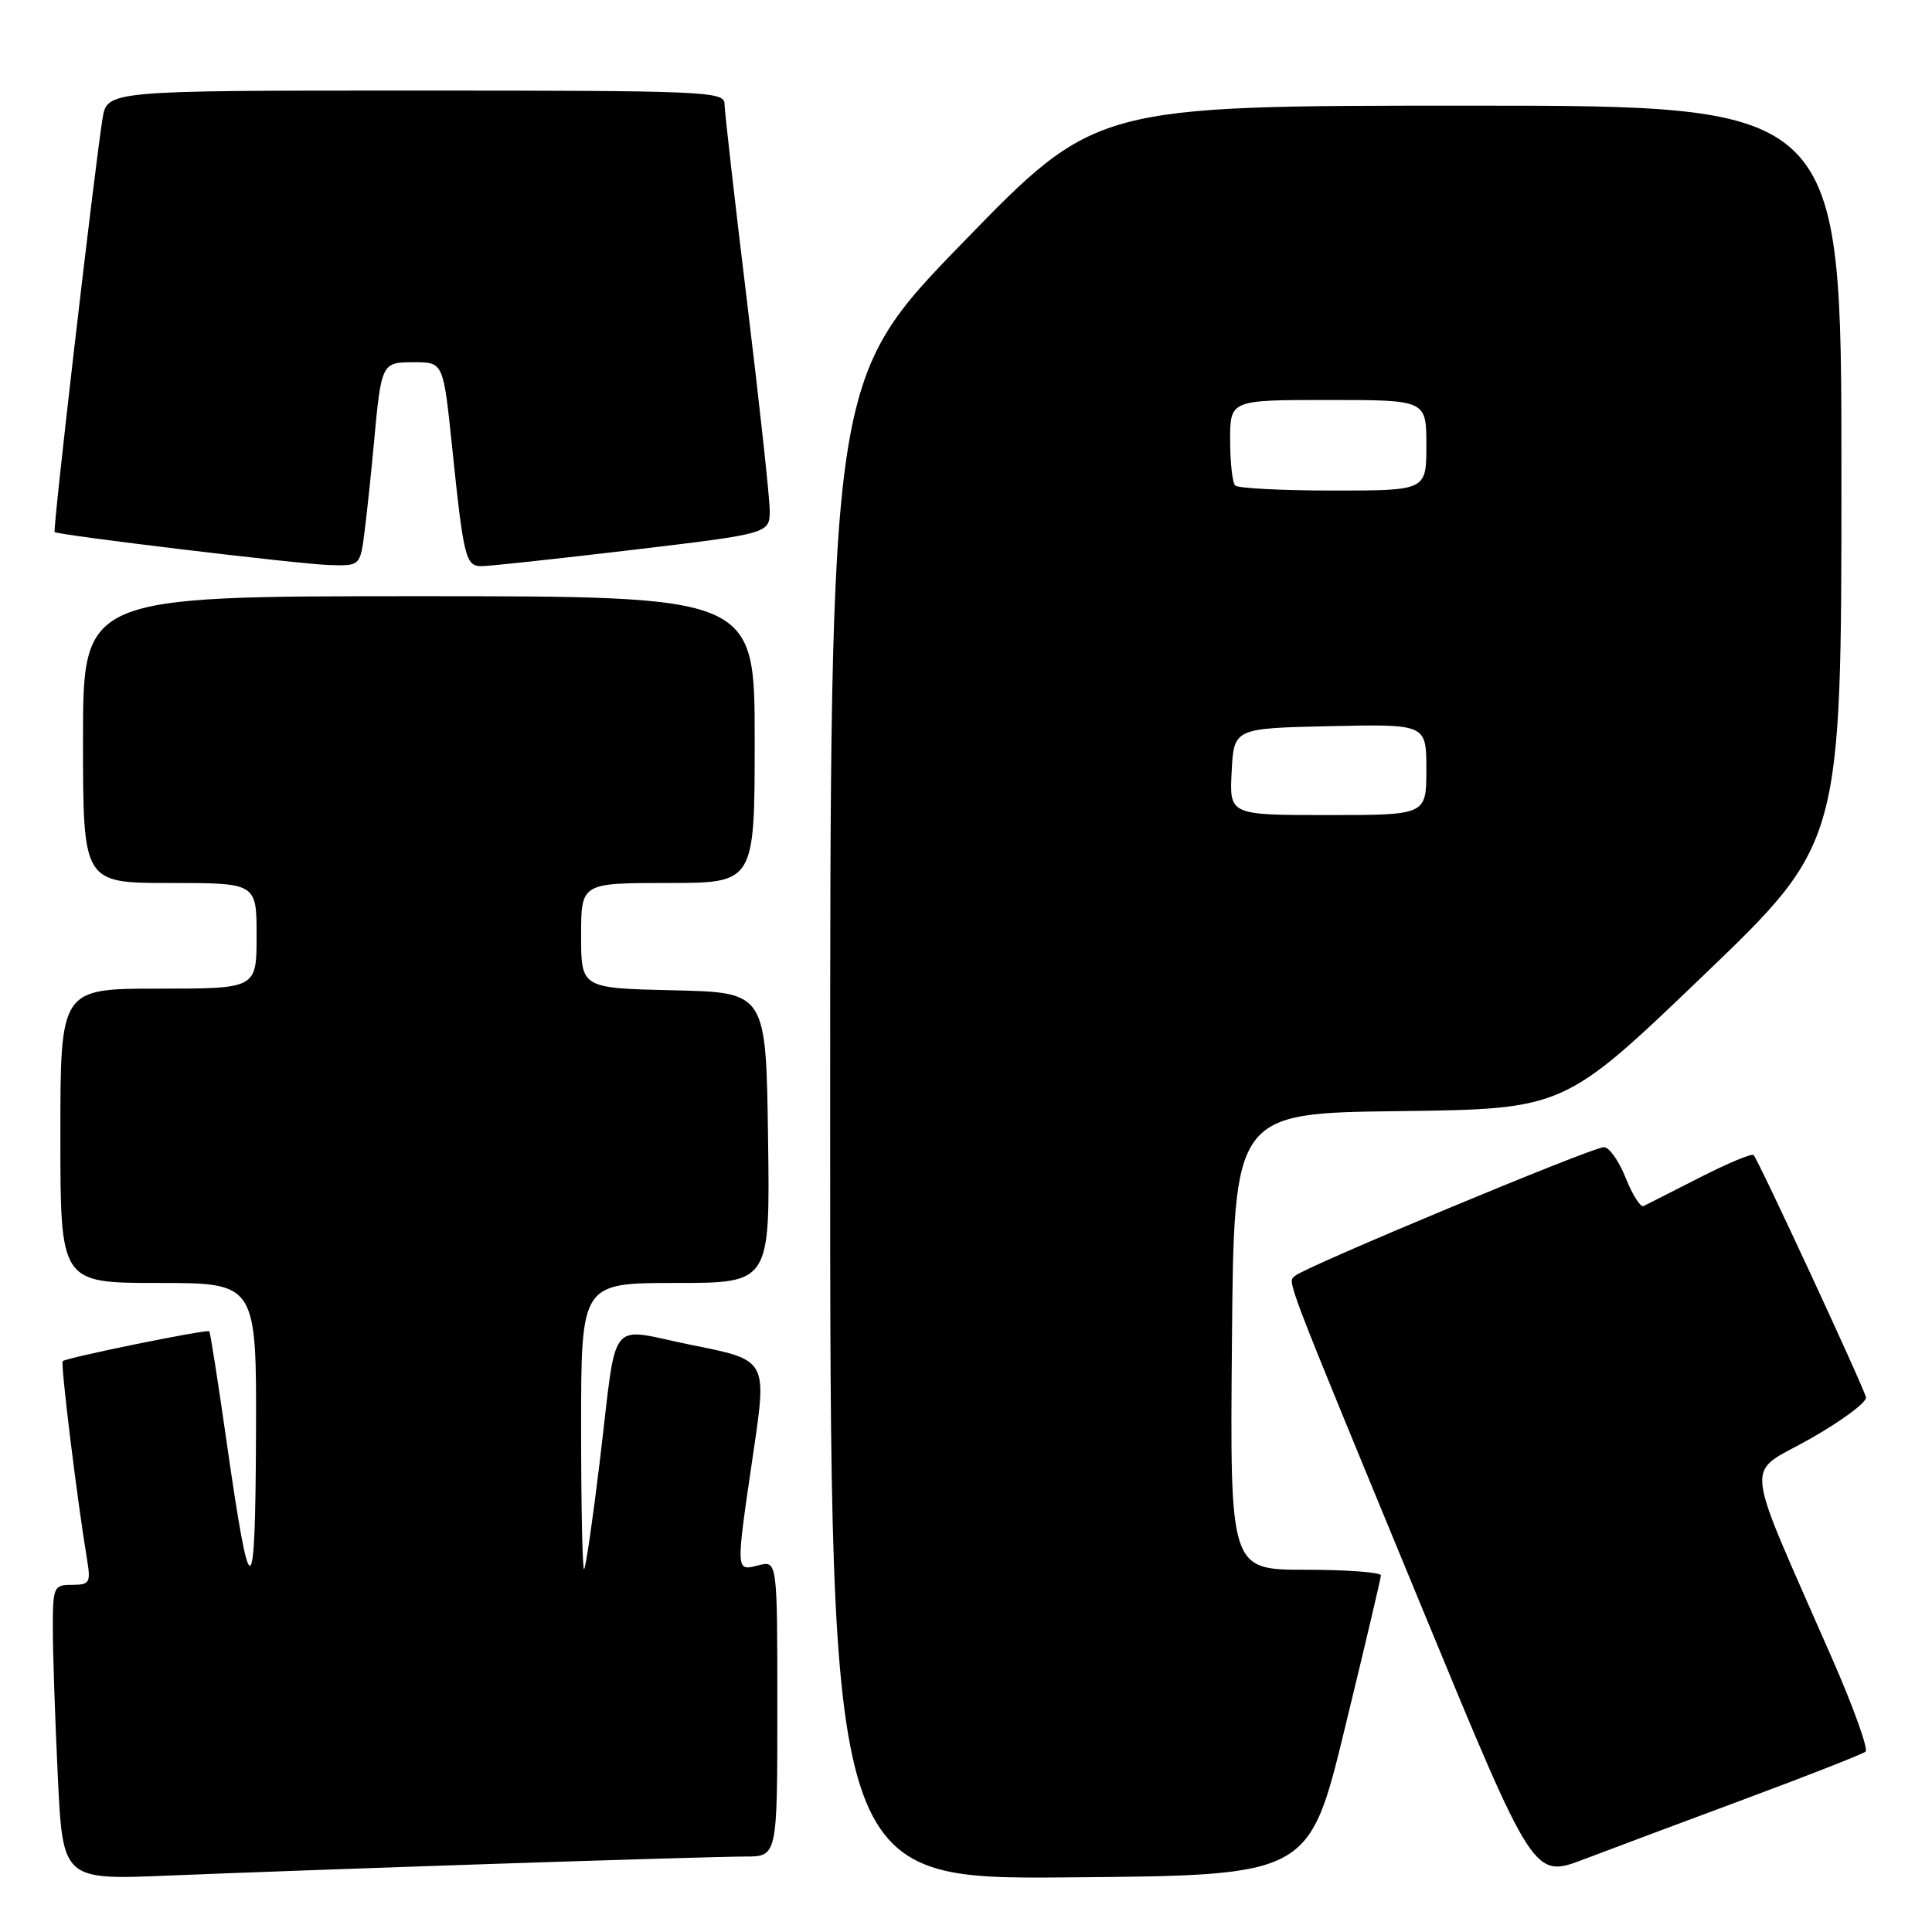 <?xml version="1.0" encoding="UTF-8" standalone="no"?>
<!DOCTYPE svg PUBLIC "-//W3C//DTD SVG 1.1//EN" "http://www.w3.org/Graphics/SVG/1.1/DTD/svg11.dtd" >
<svg xmlns="http://www.w3.org/2000/svg" xmlns:xlink="http://www.w3.org/1999/xlink" version="1.1" viewBox="0 0 256 256">
 <g >
 <path fill="currentColor"
d=" M 65.50 246.97 C 81.45 246.44 96.41 246.00 98.75 246.00 C 103.00 246.00 103.00 246.00 103.00 226.39 C 103.00 206.78 103.00 206.78 100.50 207.41 C 97.45 208.18 97.47 208.47 99.84 192.35 C 101.63 180.21 101.63 180.21 91.80 178.25 C 80.25 175.94 81.87 173.88 79.43 194.00 C 78.53 201.43 77.62 207.69 77.40 207.92 C 77.18 208.15 77.00 199.71 77.00 189.17 C 77.00 170.00 77.00 170.00 89.52 170.00 C 102.04 170.00 102.04 170.00 101.77 150.75 C 101.50 131.50 101.50 131.50 89.25 131.22 C 77.00 130.94 77.00 130.94 77.00 123.97 C 77.00 117.00 77.00 117.00 88.50 117.00 C 100.00 117.00 100.00 117.00 100.00 98.00 C 100.00 79.00 100.00 79.00 55.50 79.00 C 11.00 79.00 11.00 79.00 11.00 98.00 C 11.00 117.00 11.00 117.00 22.50 117.00 C 34.00 117.00 34.00 117.00 34.00 124.00 C 34.00 131.00 34.00 131.00 21.00 131.00 C 8.00 131.00 8.00 131.00 8.00 150.50 C 8.00 170.00 8.00 170.00 21.00 170.00 C 34.00 170.00 34.00 170.00 33.92 190.25 C 33.83 213.00 33.19 213.13 30.03 191.07 C 28.90 183.13 27.86 176.53 27.73 176.40 C 27.43 176.10 8.76 179.90 8.31 180.36 C 8.00 180.67 10.23 198.80 11.55 206.75 C 12.04 209.71 11.86 210.00 9.55 210.00 C 7.11 210.00 7.00 210.25 7.00 215.84 C 7.00 219.05 7.30 227.85 7.66 235.39 C 8.32 249.11 8.32 249.11 22.41 248.52 C 30.16 248.20 49.55 247.50 65.50 246.97 Z  M 178.20 229.00 C 180.81 218.28 182.96 209.16 182.98 208.75 C 182.99 208.34 178.49 208.00 172.99 208.00 C 162.97 208.00 162.97 208.00 163.24 177.75 C 163.50 147.50 163.50 147.50 185.37 147.23 C 207.25 146.96 207.25 146.96 225.62 129.34 C 244.00 111.72 244.00 111.72 244.00 62.86 C 244.00 14.00 244.00 14.00 194.60 14.00 C 145.20 14.00 145.20 14.00 127.60 32.12 C 110.00 50.25 110.00 50.25 110.00 149.64 C 110.00 249.03 110.00 249.03 141.73 248.76 C 173.46 248.50 173.46 248.50 178.20 229.00 Z  M 231.50 238.27 C 239.75 235.20 246.81 232.42 247.20 232.10 C 247.58 231.77 245.63 226.32 242.87 220.00 C 230.77 192.33 231.11 195.62 239.80 190.68 C 244.04 188.28 247.39 185.79 247.25 185.15 C 246.96 183.81 233.01 153.73 232.36 153.05 C 232.13 152.80 228.91 154.15 225.22 156.03 C 221.52 157.92 218.17 159.62 217.77 159.81 C 217.37 160.00 216.31 158.32 215.41 156.08 C 214.52 153.83 213.22 152.00 212.53 152.00 C 211.01 152.00 172.85 167.89 171.62 169.05 C 170.59 170.00 169.72 167.72 188.69 213.70 C 203.22 248.90 203.22 248.90 209.86 246.37 C 213.51 244.98 223.25 241.34 231.50 238.27 Z  M 48.33 70.25 C 48.66 67.64 49.19 62.58 49.52 59.00 C 50.53 48.01 50.54 48.00 54.89 48.00 C 58.74 48.00 58.74 48.00 59.91 59.25 C 61.42 73.85 61.70 75.00 63.77 75.02 C 64.72 75.03 73.71 74.06 83.75 72.87 C 102.00 70.70 102.00 70.70 101.99 67.60 C 101.98 65.89 100.63 53.48 98.99 40.00 C 97.35 26.52 96.01 14.71 96.00 13.75 C 96.00 12.11 93.38 12.00 55.09 12.00 C 14.18 12.00 14.18 12.00 13.58 15.75 C 12.50 22.53 6.96 70.30 7.24 70.50 C 7.79 70.92 39.70 74.76 43.62 74.87 C 47.74 75.00 47.74 75.00 48.33 70.25 Z  M 163.20 102.25 C 163.50 96.50 163.50 96.50 176.25 96.22 C 189.00 95.94 189.00 95.94 189.00 101.97 C 189.00 108.00 189.00 108.00 175.95 108.00 C 162.90 108.00 162.90 108.00 163.20 102.25 Z  M 163.67 64.33 C 163.30 63.97 163.00 61.27 163.00 58.33 C 163.00 53.00 163.00 53.00 176.00 53.00 C 189.00 53.00 189.00 53.00 189.00 59.00 C 189.00 65.00 189.00 65.00 176.67 65.00 C 169.88 65.00 164.03 64.70 163.67 64.33 Z "/>
</g>
</svg>
